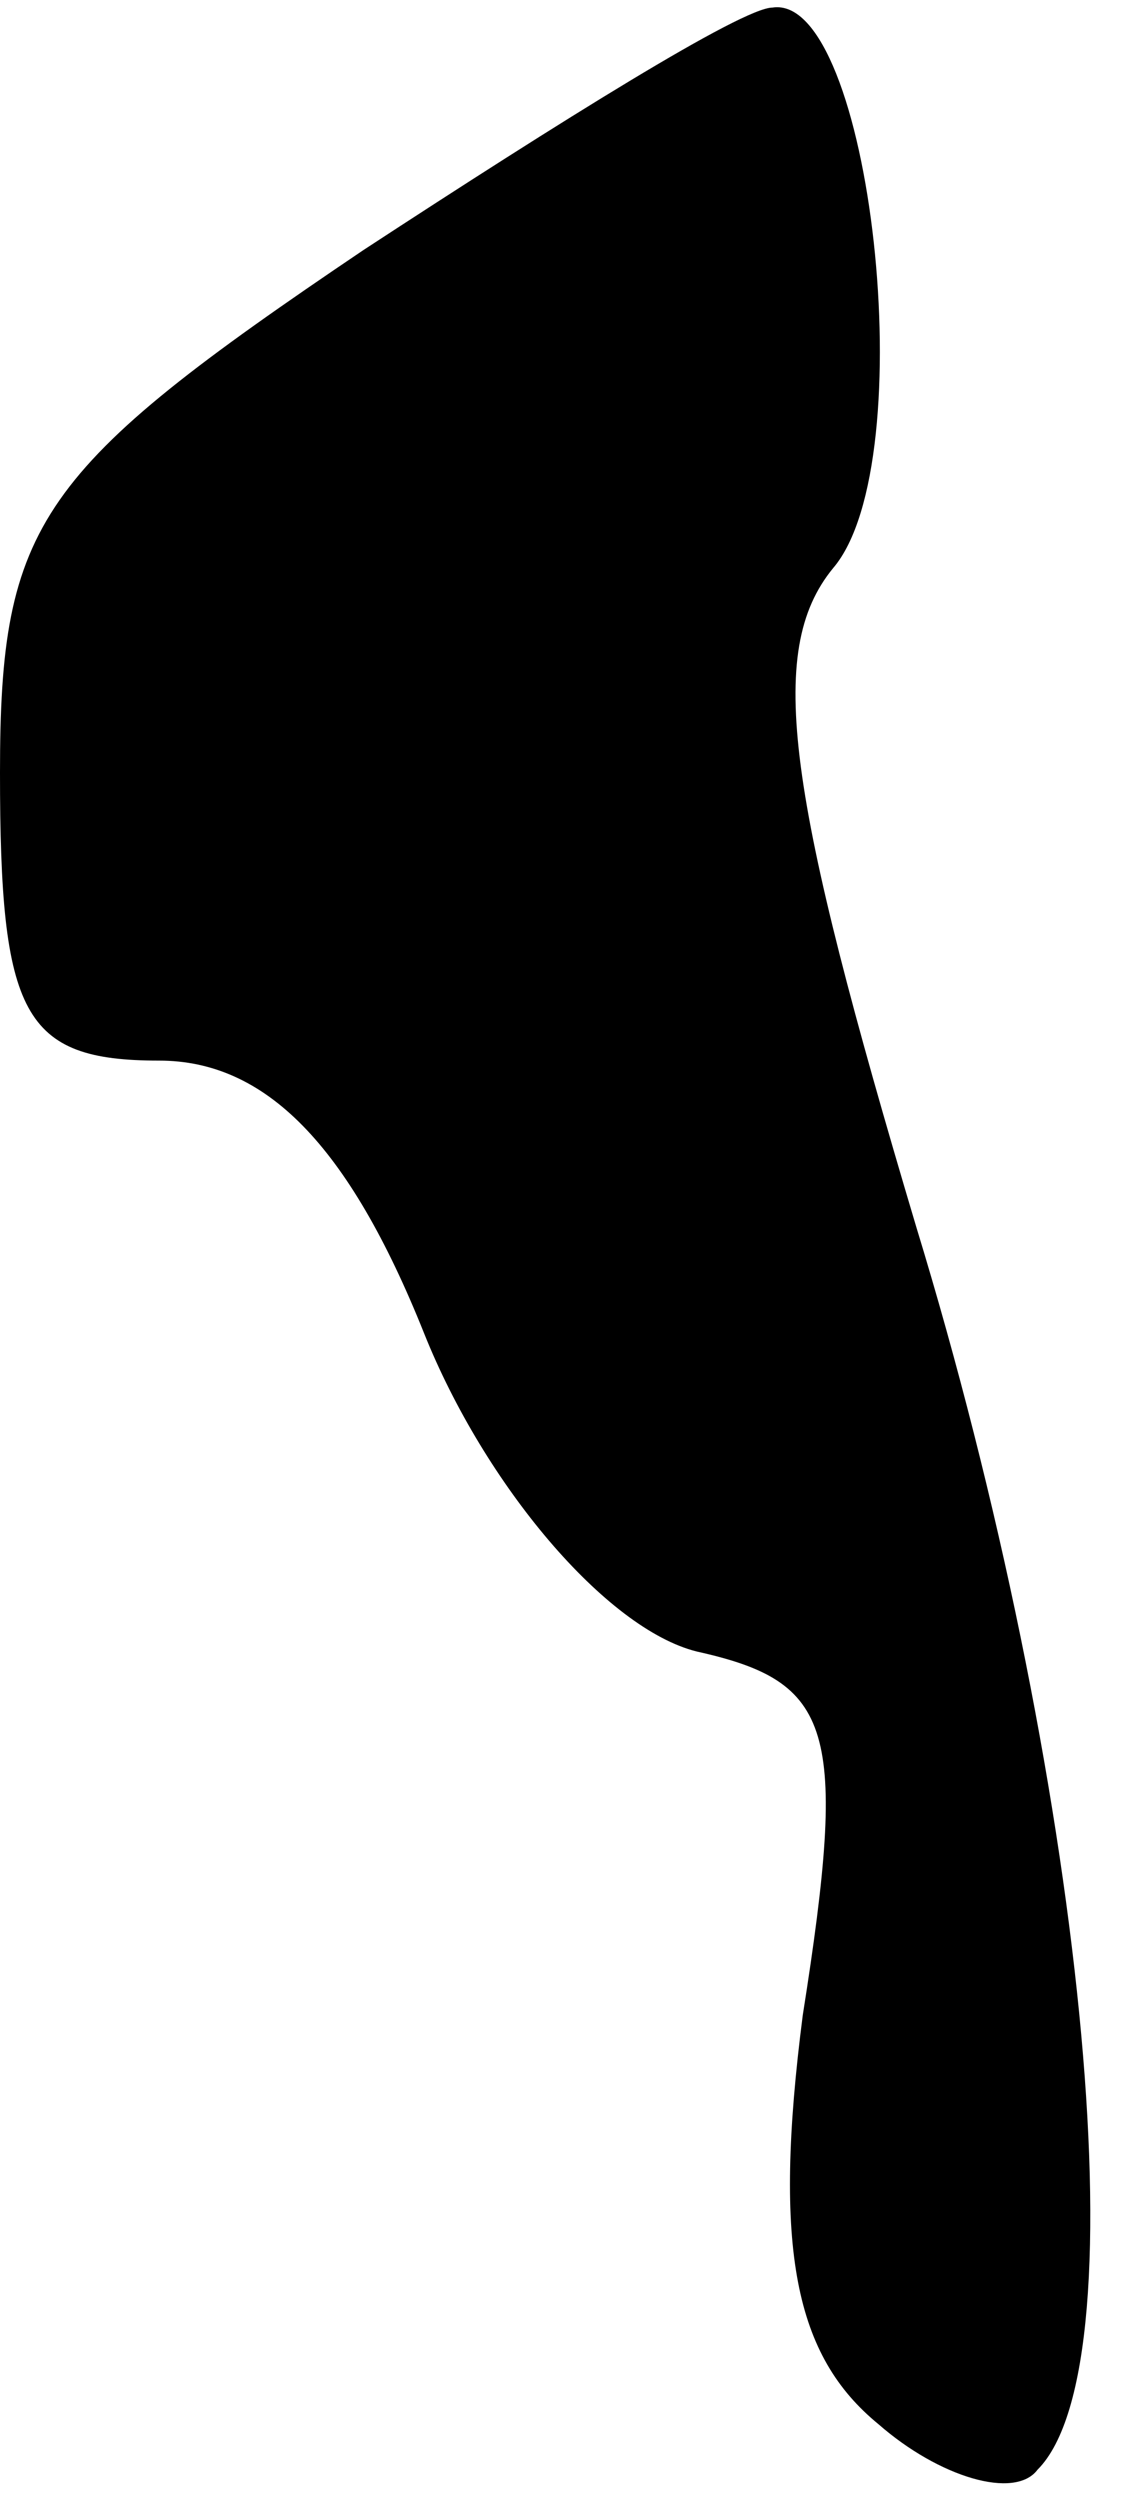 <?xml version="1.0" standalone="no"?>
<!DOCTYPE svg PUBLIC "-//W3C//DTD SVG 20010904//EN"
 "http://www.w3.org/TR/2001/REC-SVG-20010904/DTD/svg10.dtd">
<svg version="1.0" xmlns="http://www.w3.org/2000/svg"
 width="15pt" height="33pt" viewBox="0 0 15 33"
 preserveAspectRatio="xMidYMid meet">
<g transform="translate(0,33) scale(0.1,-0.1)"
fill="#000000" stroke="none">
<path fill="#000000" stroke="none" d="M48 297 c-43 -29 -48 -36 -48 -69 0
-32 3 -38 21 -38 14 0 25 -11 35 -36 8 -20 24 -39 36 -42 18 -4 20 -10 14 -48
-4 -31 -1 -45 10 -54 8 -7 18 -10 21 -6 14 14 6 92 -16 164 -17 57 -20 76 -11
87 12 14 5 76 -8 74 -4 0 -28 -15 -54 -32z"/>
</g>
</svg>
